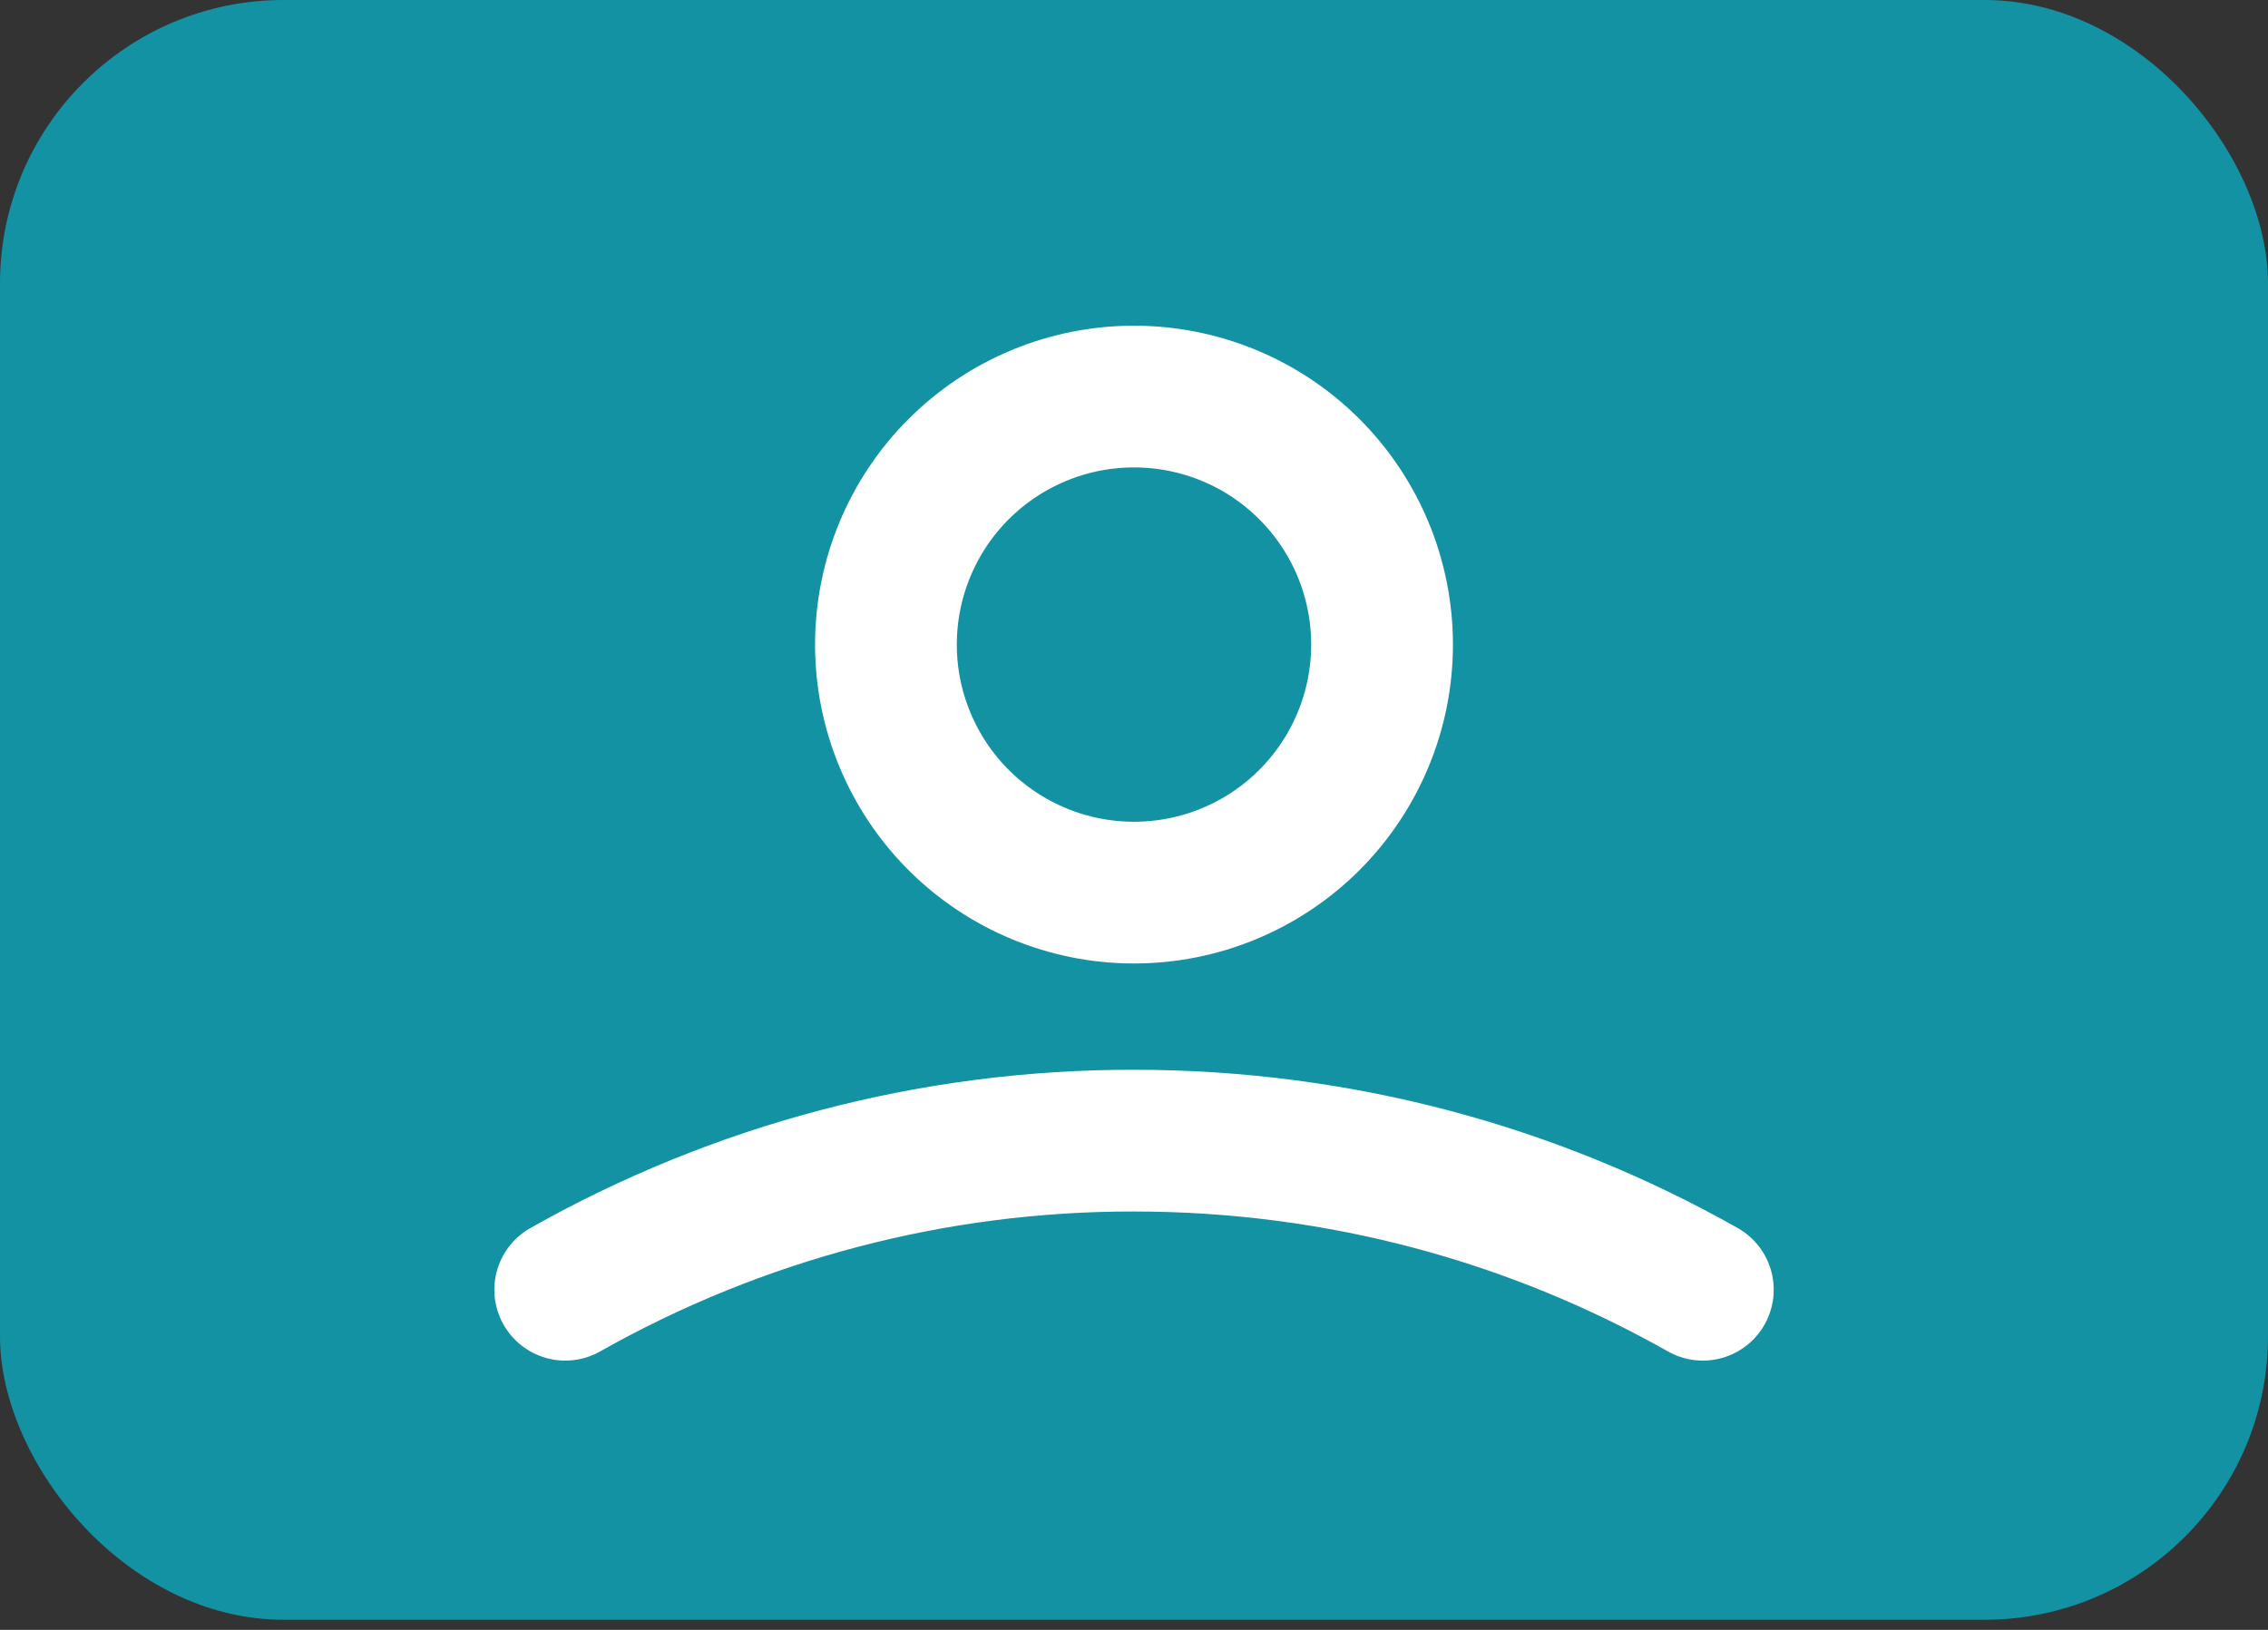 <svg width="32" height="23" viewBox="0 0 32 23" fill="none" xmlns="http://www.w3.org/2000/svg">
<rect x="0" y="0" width="32" height="23" fill="#333333" stroke="none"/>
<rect width="32" height="22.857" rx="4" fill="#1392A4"/>
<path d="M7.975 18.2C10.423 16.817 13.188 16.091 16 16.096C18.917 16.096 21.655 16.86 24.026 18.2M19.5 9.096C19.5 10.024 19.131 10.914 18.475 11.571C17.819 12.227 16.928 12.596 16 12.596C15.072 12.596 14.182 12.227 13.525 11.571C12.869 10.914 12.5 10.024 12.5 9.096C12.5 8.167 12.869 7.277 13.525 6.621C14.182 5.964 15.072 5.596 16 5.596C16.928 5.596 17.819 5.964 18.475 6.621C19.131 7.277 19.5 8.167 19.5 9.096Z" stroke="white" stroke-width="2" stroke-linecap="round" stroke-linejoin="round"/>
</svg>
